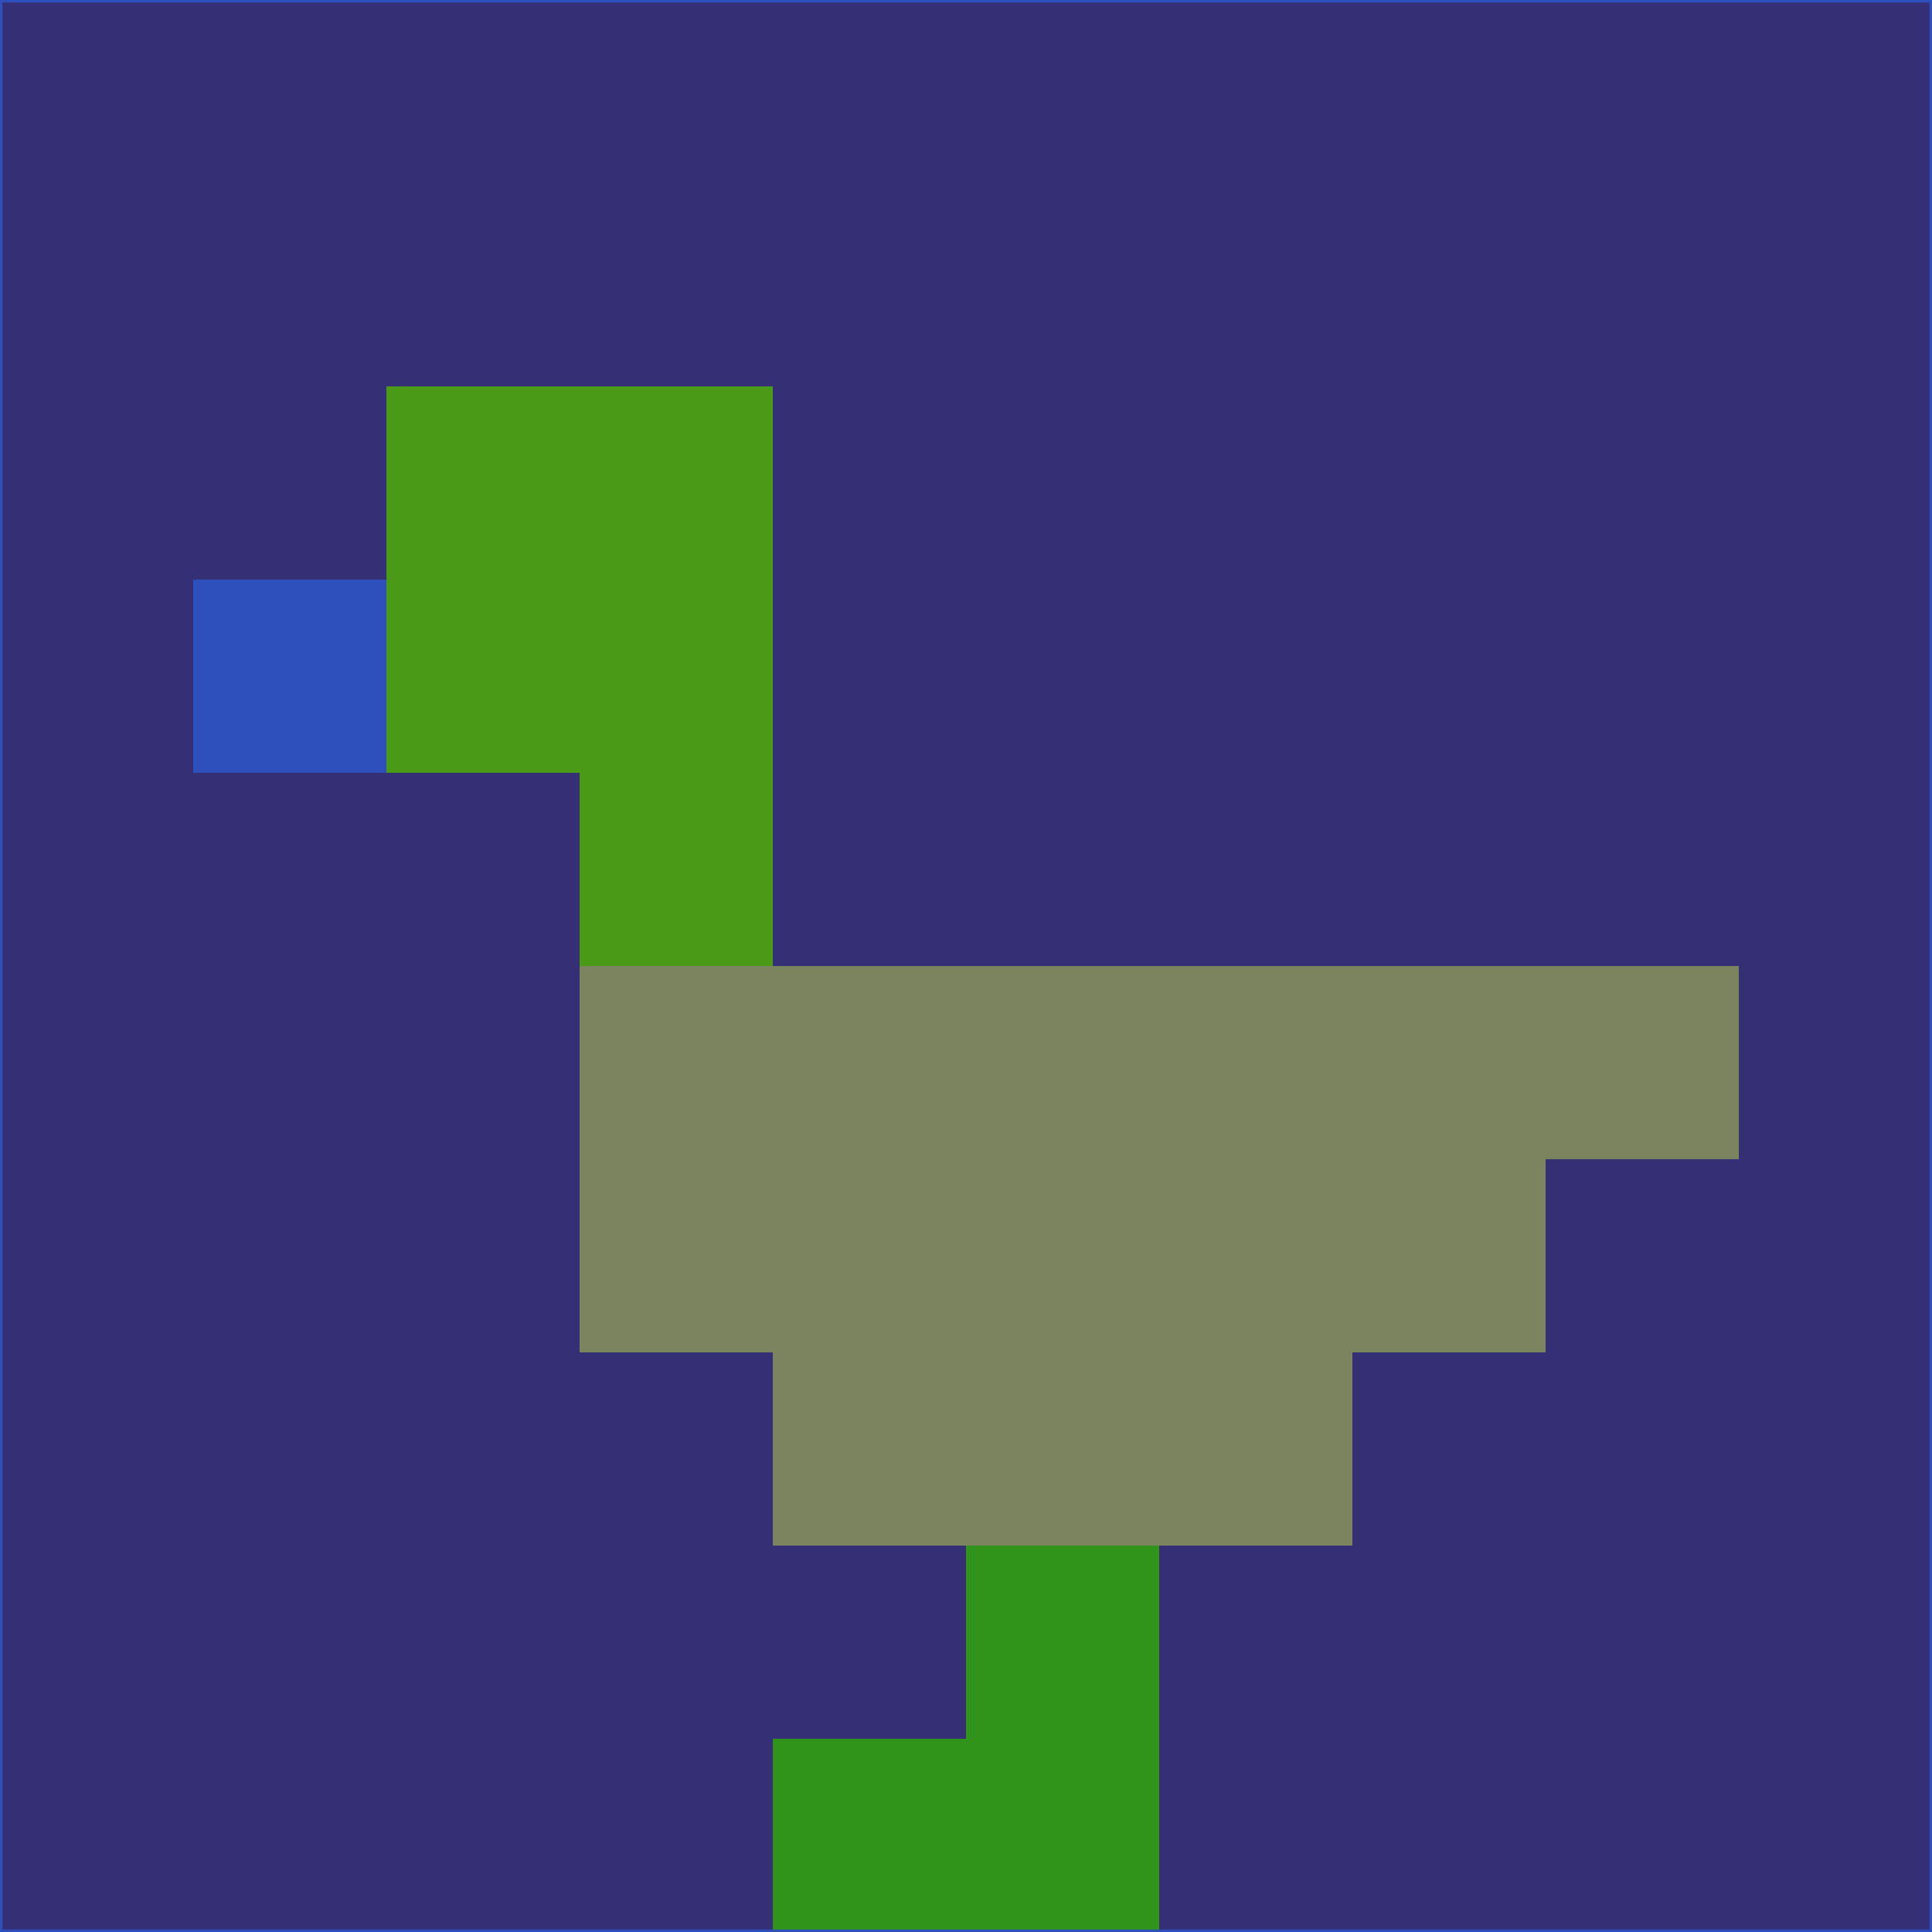 <svg xmlns="http://www.w3.org/2000/svg" version="1.1" width="785" height="785">
  <title>'goose-pfp-694263' by Dmitri Cherniak (Cyberpunk Edition)</title>
  <desc>
    seed=121408
    backgroundColor=#353075
    padding=20
    innerPadding=0
    timeout=500
    dimension=1
    border=false
    Save=function(){return n.handleSave()}
    frame=12

    Rendered at 2024-09-15T22:37:01.066Z
    Generated in 1ms
    Modified for Cyberpunk theme with new color scheme
  </desc>
  <defs/>
  <rect width="100%" height="100%" fill="#353075"/>
  <g>
    <g id="0-0">
      <rect x="0" y="0" height="785" width="785" fill="#353075"/>
      <g>
        <!-- Neon blue -->
        <rect id="0-0-2-2-2-2" x="157" y="157" width="157" height="157" fill="#4b9a17"/>
        <rect id="0-0-3-2-1-4" x="235.5" y="157" width="78.5" height="314" fill="#4b9a17"/>
        <!-- Electric purple -->
        <rect id="0-0-4-5-5-1" x="314" y="392.5" width="392.5" height="78.5" fill="#7b835f"/>
        <rect id="0-0-3-5-5-2" x="235.5" y="392.5" width="392.5" height="157" fill="#7b835f"/>
        <rect id="0-0-4-5-3-3" x="314" y="392.5" width="235.5" height="235.5" fill="#7b835f"/>
        <!-- Neon pink -->
        <rect id="0-0-1-3-1-1" x="78.5" y="235.5" width="78.5" height="78.5" fill="#2d50bc"/>
        <!-- Cyber yellow -->
        <rect id="0-0-5-8-1-2" x="392.5" y="628" width="78.5" height="157" fill="#30941a"/>
        <rect id="0-0-4-9-2-1" x="314" y="706.5" width="157" height="78.5" fill="#30941a"/>
      </g>
      <rect x="0" y="0" stroke="#2d50bc" stroke-width="2" height="785" width="785" fill="none"/>
    </g>
  </g>
  <script xmlns=""/>
</svg>